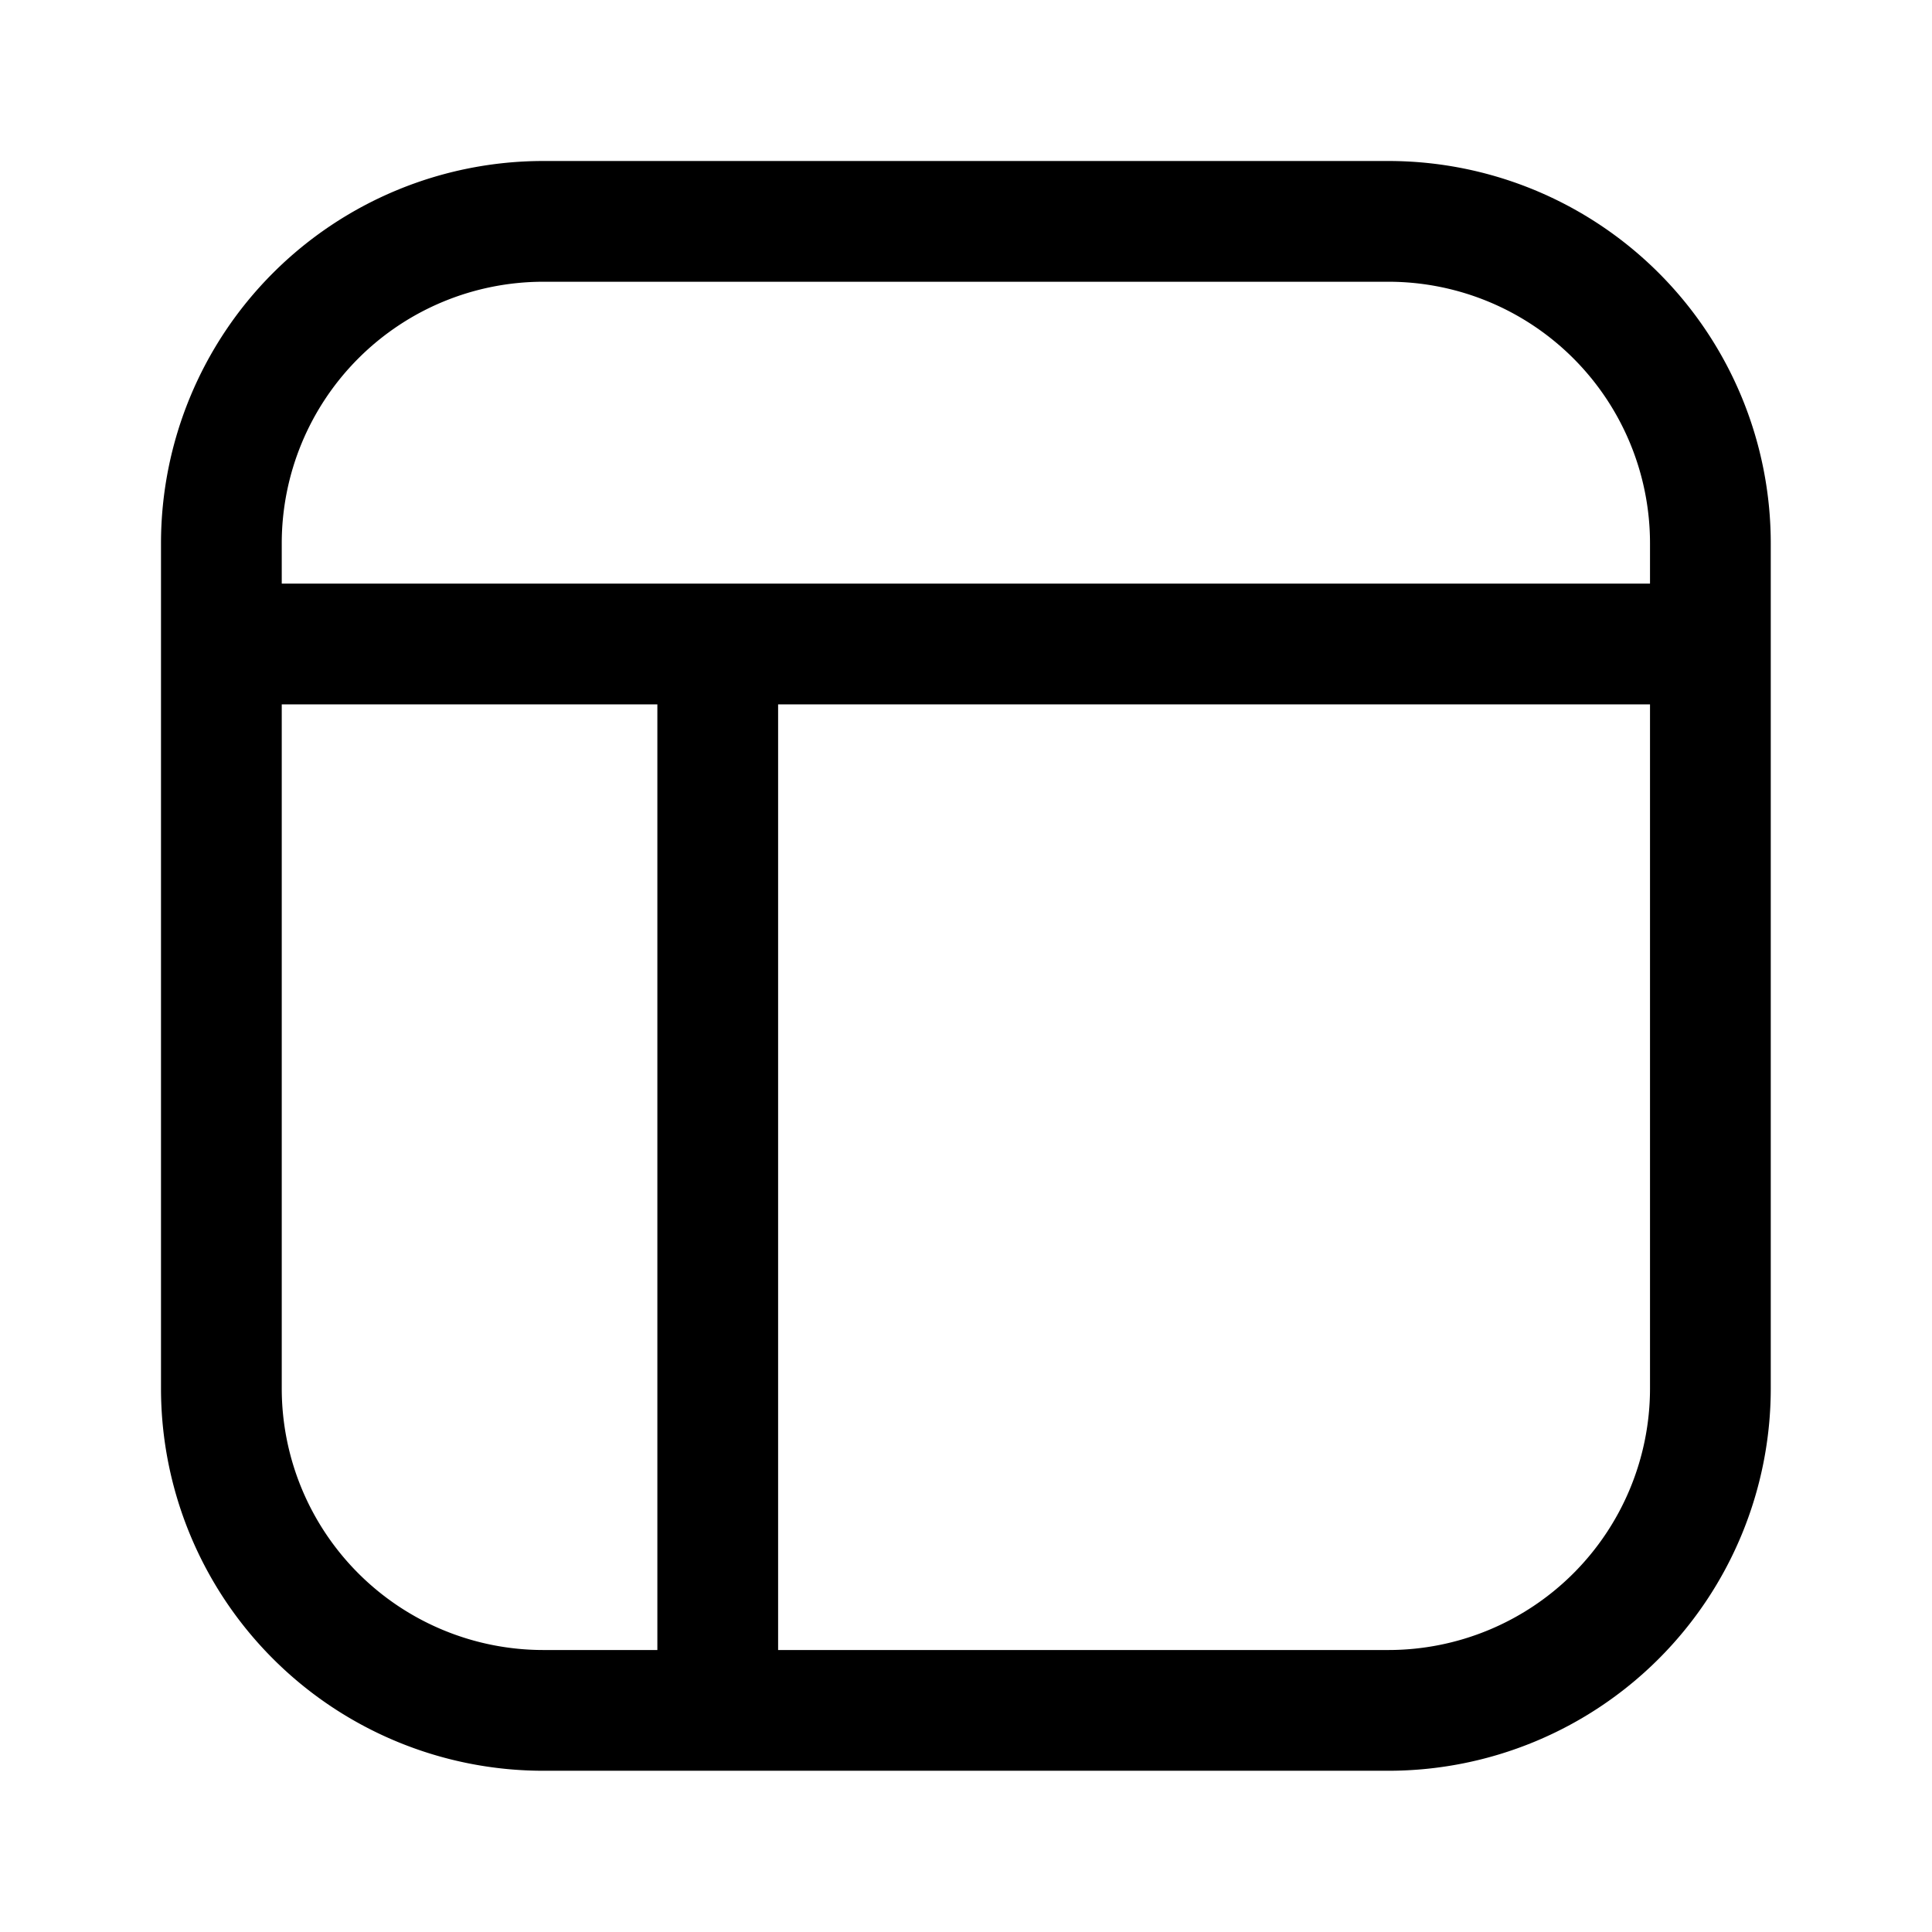 <svg width="24" height="24" viewBox="0 0 24 24" fill="none" xmlns="http://www.w3.org/2000/svg" style="display: block"><path fill-rule="evenodd" clip-rule="evenodd" d="M6.75 2A4.75 4.75 0 002 6.75v10.497a4.75 4.75 0 004.75 4.75h10.497a4.75 4.75 0 004.75-4.75V6.75A4.75 4.75 0 0017.247 2H6.75zM3.5 6.75A3.25 3.25 0 016.75 3.5h10.497a3.25 3.25 0 013.25 3.25v.5H3.5v-.5zm0 2v8.497a3.25 3.25 0 003.25 3.25h1.416V8.75H3.5zm6.166 11.747h7.581a3.25 3.25 0 003.25-3.25V8.75H9.666v11.747z" fill="currentColor"/></svg>